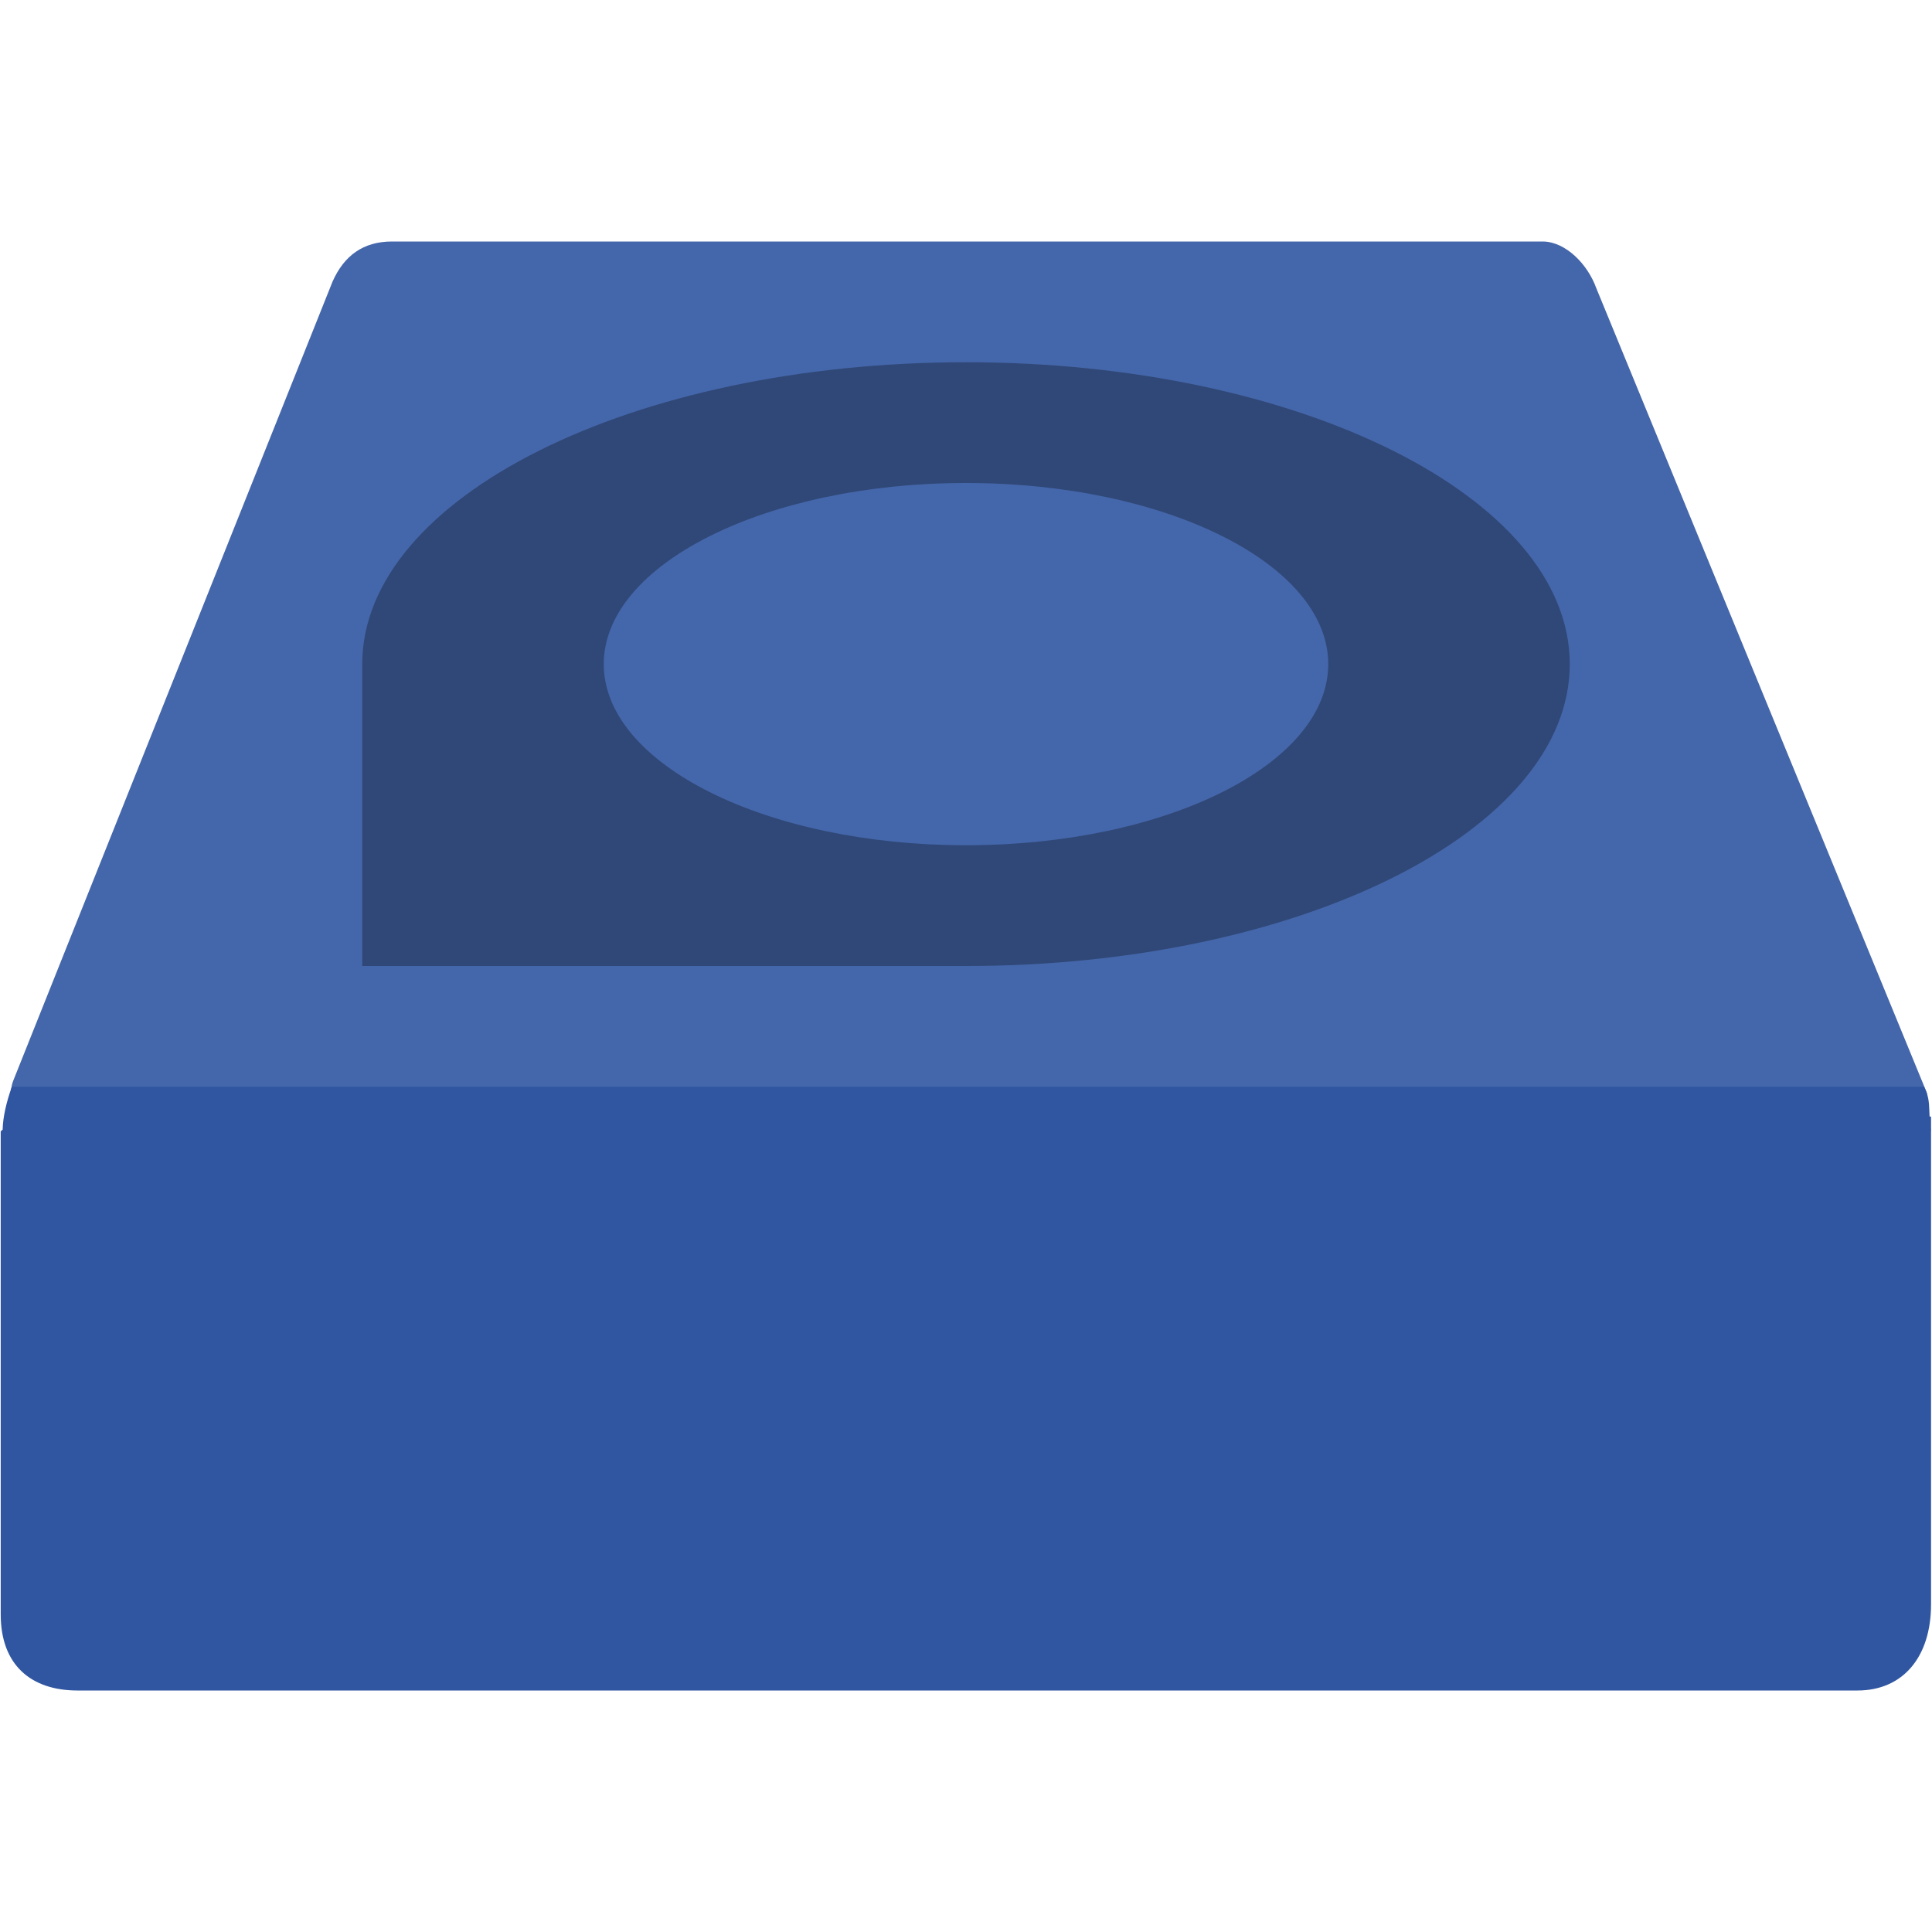 <svg width="16" height="16" version="1.1" xmlns="http://www.w3.org/2000/svg">
<defs>
<style id="current-color-scheme" type="text/css">.ColorScheme-Text { color:#444444; } .ColorScheme-Highlight { color:#4285f4; }</style>
</defs>
<path d="m0.098 9c-0.046 0.13-0.074 0.252-0.076 0.355l-0.016 0.014v4.002c0 0.419 0.253 0.629 0.635 0.629h14.742c0.376 0 0.609-0.277 0.609-0.713v-3.916c0.002-0.013-8.41e-4 -0.027 0-0.041v-0.082l-0.012-0.002c-0.004-0.066-3.1e-5 -0.13-0.025-0.199l-0.02-0.047z" fill="#3056a1"/>
<path d="m3.246 2c-0.239 0-0.397 0.118-0.492 0.332l-2.644 6.617c-0.02 0.051-0.017 0.088-0.029 0.135h15.879c-0.003-0.013 8.05e-4 -0.024-0.004-0.037l-2.736-6.66c-0.071-0.198-0.251-0.382-0.438-0.387z" fill="#3056a1" opacity=".9"/>
<path d="m3.067 2.003c-0.239 0-0.394 0.112-0.49 0.326-4e-7 0-2.472 6.618-2.472 6.618s-0.096 0.26-0.096 0.689v3.734c0 0.419 0.251 0.629 0.633 0.629h14.736c0.376 0 0.609-0.278 0.609-0.713v-3.734s0.04-0.298-0.036-0.508l-2.567-6.654c-0.071-0.198-0.243-0.382-0.43-0.387z" fill="none"/>
<path d="m8 3c-2.761 0-5 1.119-5 2.5v2.5h5c2.761 0 5-1.119 5-2.5s-2.239-2.5-5-2.5zm0 1c1.657 0 3 0.672 3 1.5s-1.343 1.5-3 1.5-3-0.672-3-1.5 1.343-1.5 3-1.5z" opacity=".3"/>
<path d="m3.203 2.179c-0.23 0-0.379 0.108-0.471 0.314-4e-7 0-2.451 6.42-2.451 6.42s-0.092 0.25-0.092 0.664v3.595c0 0.524 0.17 0.63 0.609 0.63h14.401c0.506 0 0.586-0.122 0.586-0.711v-3.595s0.039-0.287-0.034-0.489l-2.519-6.503c-0.068-0.191-0.21-0.32-0.39-0.324z" fill="none"/>
</svg>
